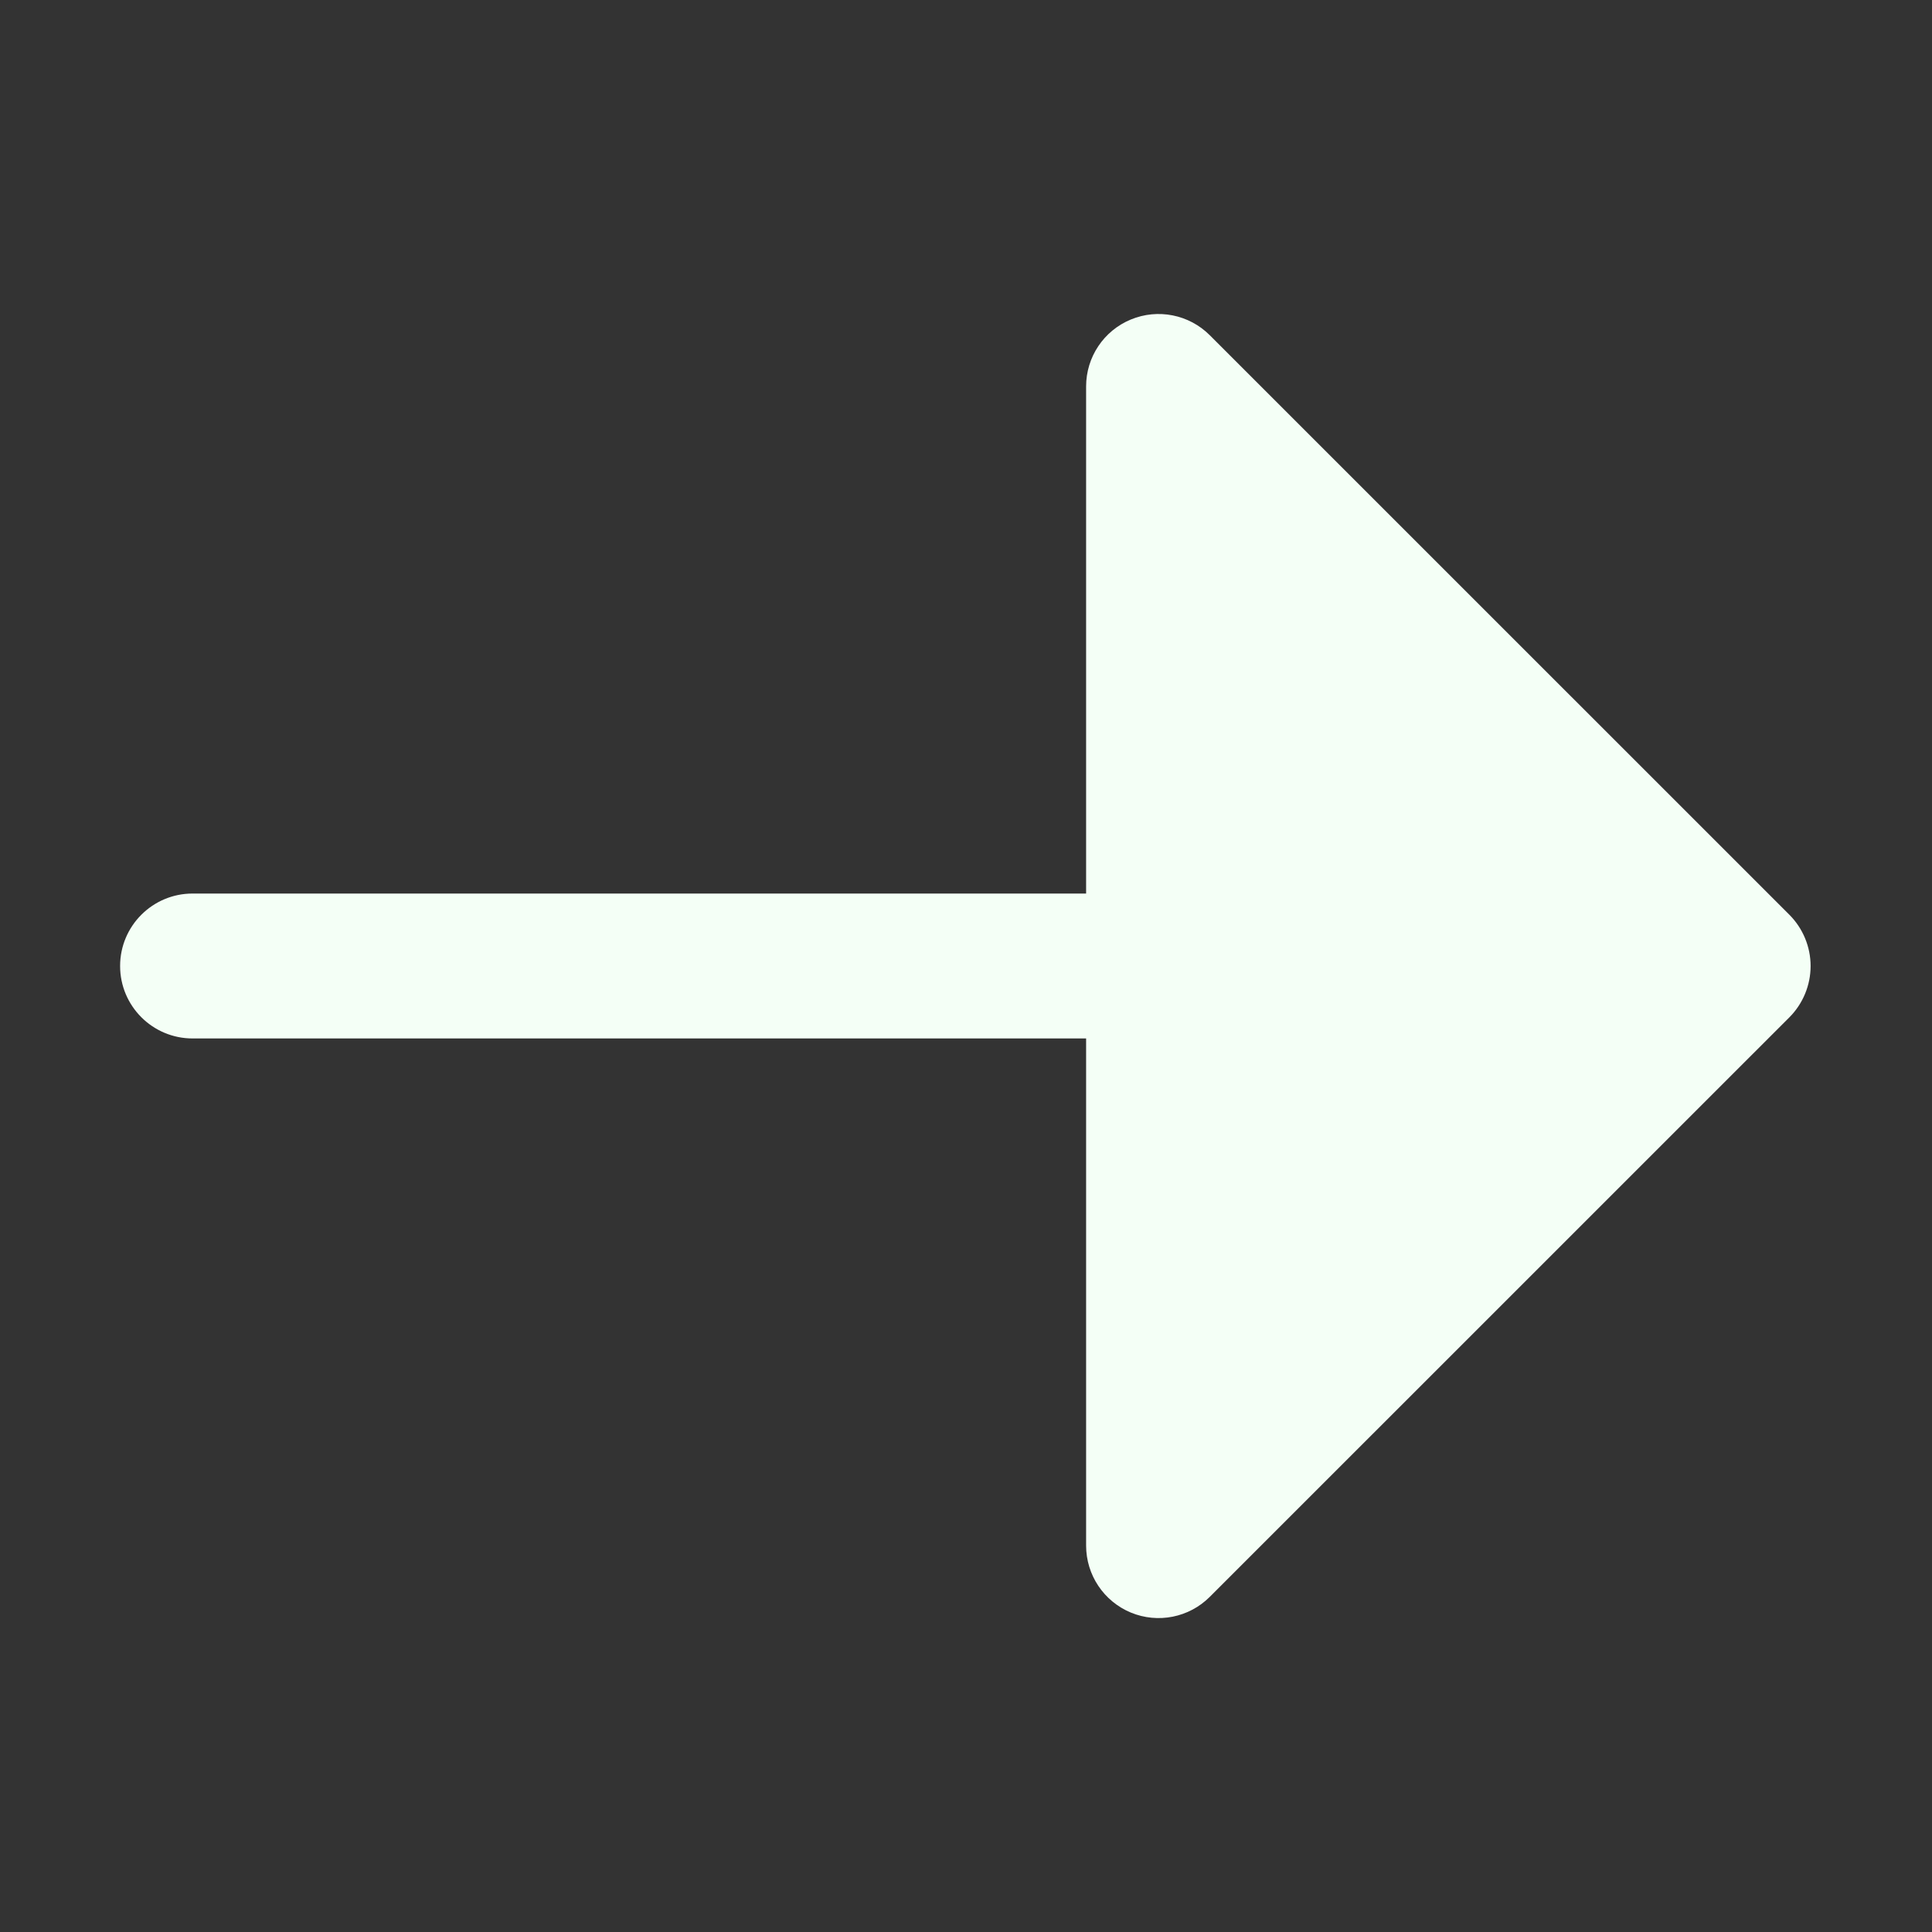 <svg width="24" height="24" viewBox="0 0 24 24" fill="none" xmlns="http://www.w3.org/2000/svg">
<rect x="0" y="0" width="24" height="24" fill="#333333" stroke="none"/>
<path d="M2.392 11.1C1.895 11.1 1.492 11.503 1.492 12C1.492 12.497 1.895 12.9 2.392 12.9H13.492V19.2C13.492 19.564 13.711 19.892 14.048 20.032C14.384 20.171 14.771 20.094 15.028 19.837L22.229 12.637C22.397 12.468 22.492 12.239 22.492 12C22.492 11.762 22.397 11.533 22.229 11.364L15.028 4.164C14.771 3.907 14.384 3.83 14.048 3.969C13.711 4.108 13.492 4.436 13.492 4.8V11.1H2.392Z" fill="#F4FFF6"/>
</svg>
